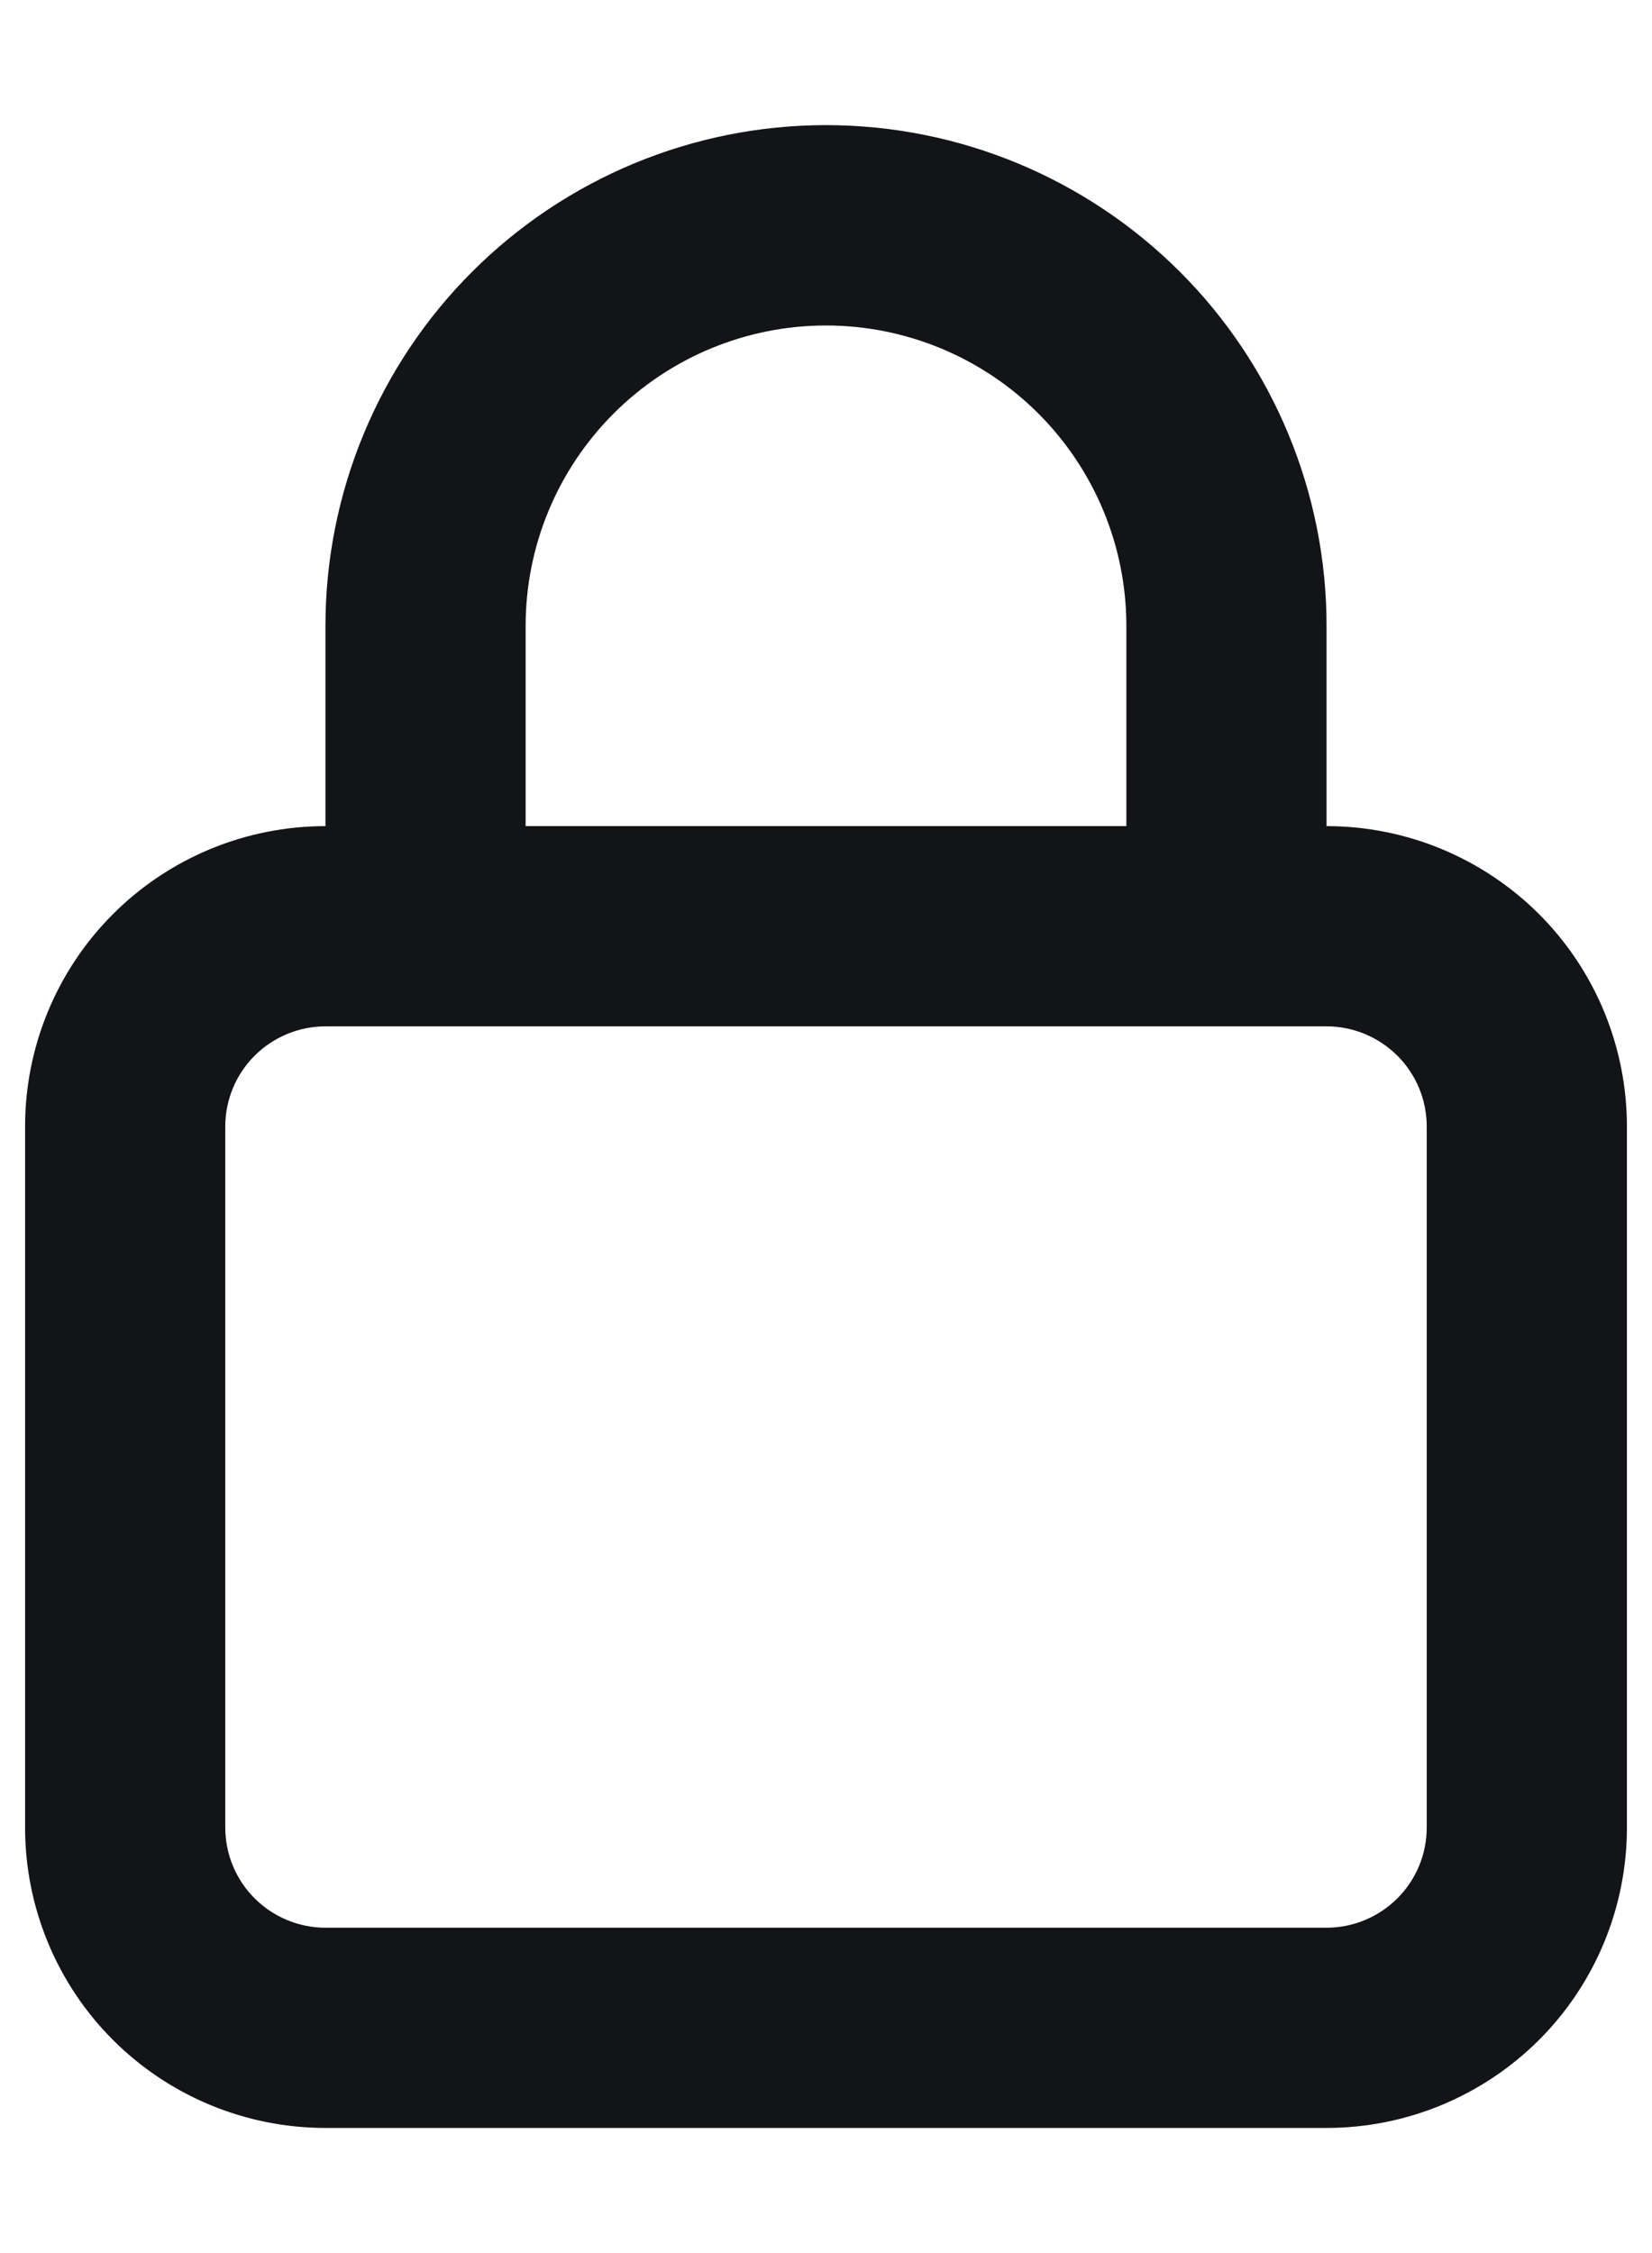 <svg width="11" height="15" viewBox="0 0 11 15" fill="none" xmlns="http://www.w3.org/2000/svg">
<path d="M8.833 5.5V4.167C8.833 3.283 8.482 2.435 7.857 1.81C7.232 1.185 6.384 0.833 5.5 0.833C4.616 0.833 3.768 1.185 3.143 1.81C2.518 2.435 2.167 3.283 2.167 4.167V5.5C1.636 5.5 1.127 5.711 0.752 6.086C0.377 6.461 0.167 6.97 0.167 7.5V12.167C0.167 12.697 0.377 13.206 0.752 13.581C1.127 13.956 1.636 14.167 2.167 14.167H8.833C9.364 14.167 9.872 13.956 10.248 13.581C10.623 13.206 10.833 12.697 10.833 12.167V7.5C10.833 6.97 10.623 6.461 10.248 6.086C9.872 5.711 9.364 5.5 8.833 5.5ZM3.5 4.167C3.5 3.636 3.711 3.128 4.086 2.753C4.461 2.378 4.97 2.167 5.5 2.167C6.03 2.167 6.539 2.378 6.914 2.753C7.289 3.128 7.5 3.636 7.5 4.167V5.5H3.5V4.167ZM9.5 12.167C9.5 12.344 9.43 12.513 9.305 12.638C9.18 12.763 9.01 12.834 8.833 12.834H2.167C1.99 12.834 1.82 12.763 1.695 12.638C1.57 12.513 1.5 12.344 1.5 12.167V7.5C1.5 7.323 1.57 7.154 1.695 7.029C1.82 6.904 1.99 6.833 2.167 6.833H8.833C9.01 6.833 9.18 6.904 9.305 7.029C9.43 7.154 9.5 7.323 9.5 7.5V12.167Z" fill="#131418"/>
</svg>
